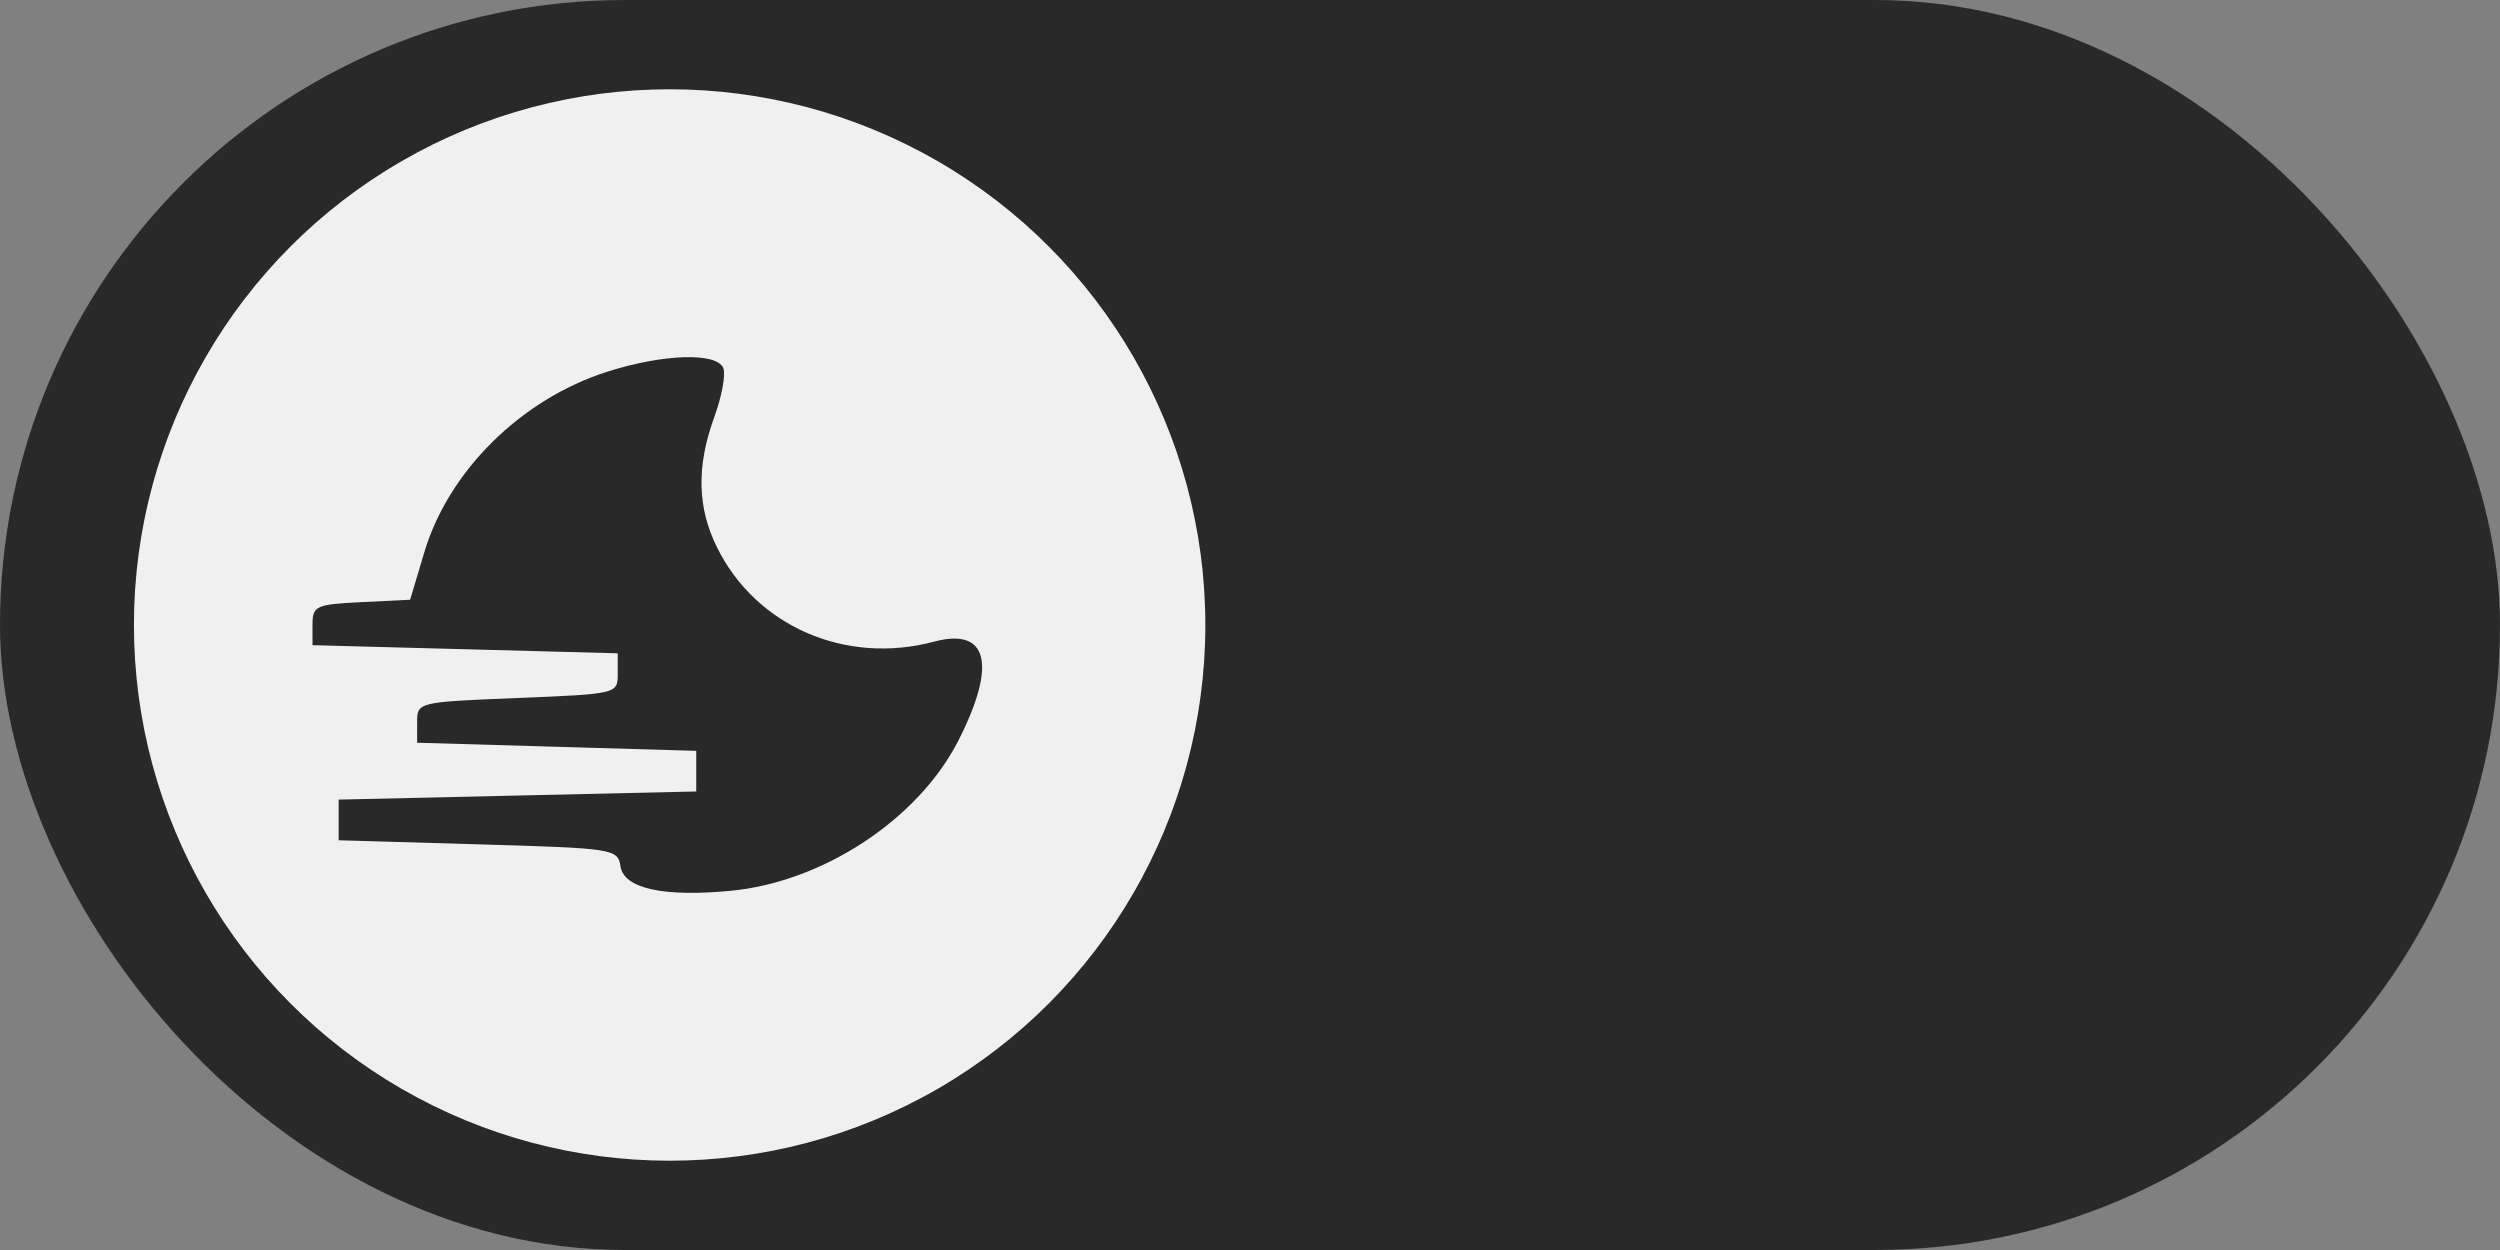 <svg width="56" height="28" viewBox="0 0 56 28" fill="none" xmlns="http://www.w3.org/2000/svg">
<rect x="0" y="0" width="56" height="28" fill="#808080" stroke="none"/>
<rect width="56" height="28" rx="14" fill="#292929"/>
<circle cx="15" cy="14" r="12" fill="#F0F0F0"/>
<path fill-rule="evenodd" clip-rule="evenodd" d="M13.584 8.332C11.667 8.95 10.047 10.553 9.505 12.37L9.187 13.434L8.094 13.488C7.073 13.538 7 13.571 7 13.996V14.452L10.419 14.543L13.837 14.634V15.089C13.837 15.543 13.831 15.544 11.591 15.635C9.351 15.726 9.344 15.727 9.344 16.181V16.637L12.47 16.728L15.596 16.819V17.274V17.729L11.591 17.82L7.586 17.911V18.366V18.822L10.712 18.913C13.756 19.001 13.839 19.014 13.899 19.407C13.975 19.903 14.861 20.099 16.375 19.953C18.442 19.754 20.572 18.347 21.467 16.59C22.337 14.88 22.132 14.049 20.92 14.373C18.947 14.901 16.939 14.03 16.064 12.267C15.618 11.37 15.598 10.447 16 9.343C16.169 8.879 16.26 8.385 16.202 8.244C16.055 7.886 14.844 7.927 13.584 8.332Z" fill="#292929"/>
</svg>
